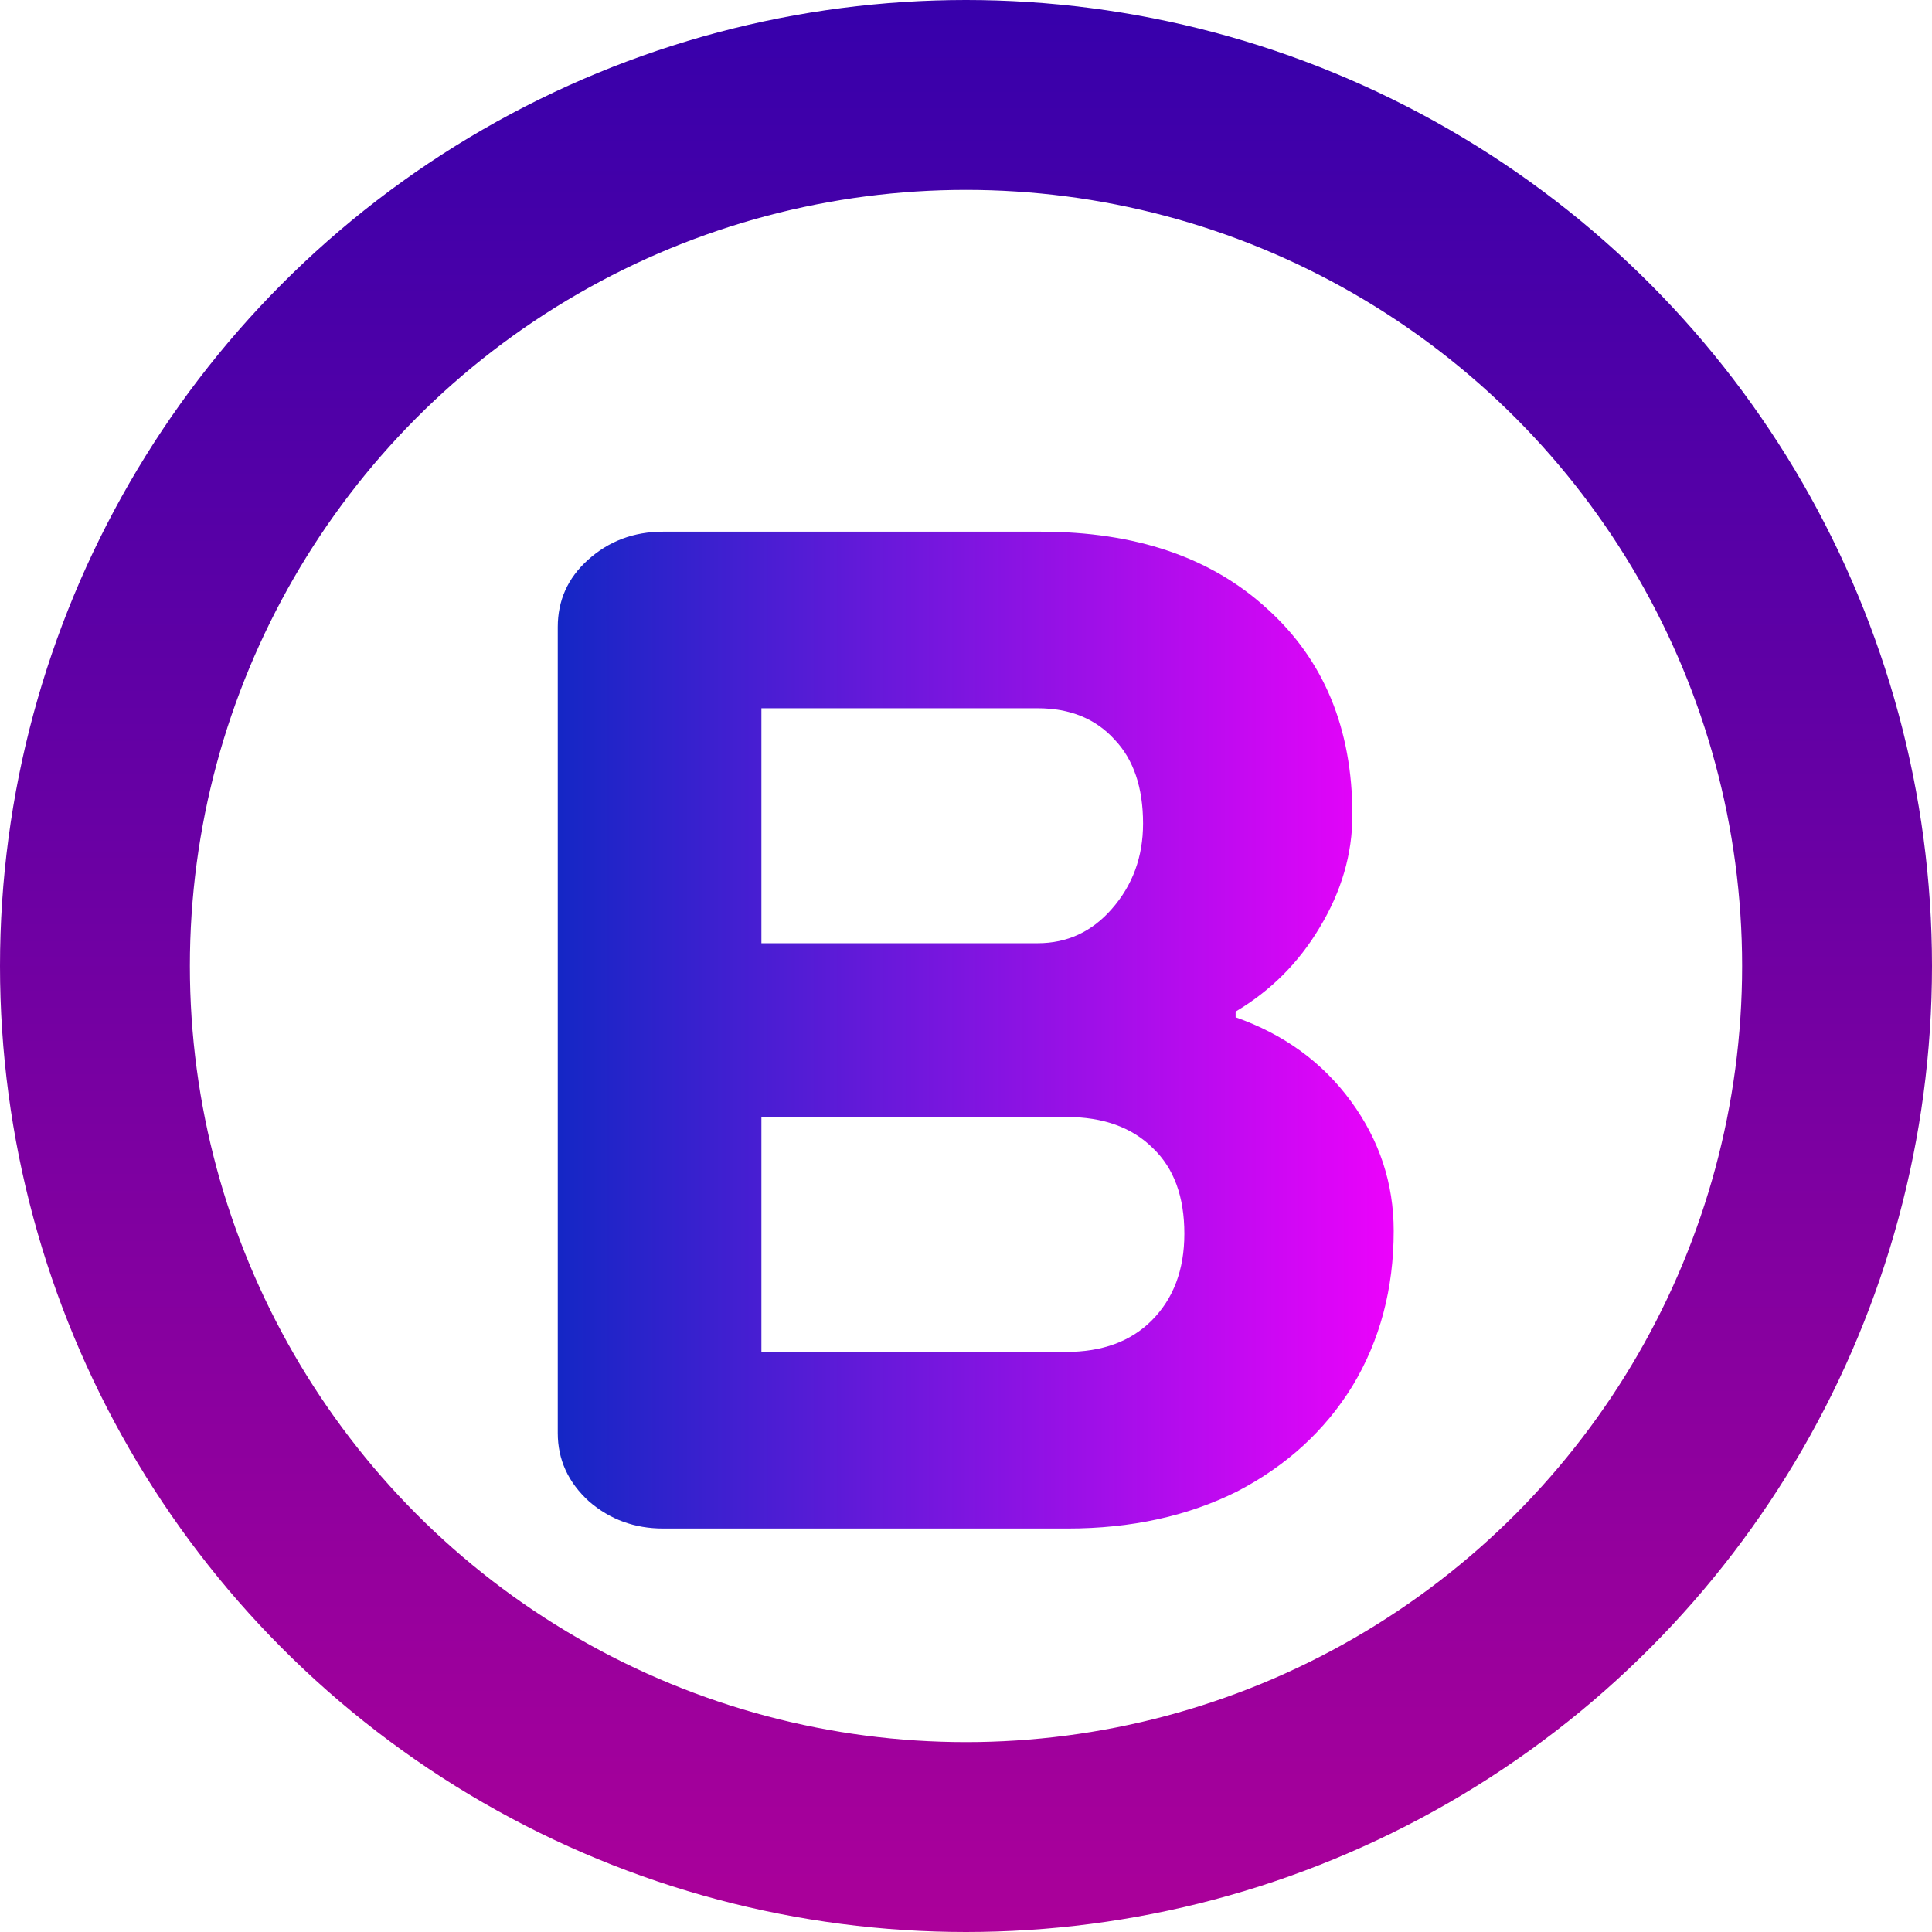 <svg width="407" height="407" viewBox="0 0 407 407" fill="none" xmlns="http://www.w3.org/2000/svg">
<circle cx="203.5" cy="203.5" r="183.5" stroke="url(#paint0_linear_102_2)" stroke-width="40"/>
<path d="M139.7 322C133.7 322 128.5 320.1 124.1 316.3C119.7 312.3 117.5 307.5 117.5 301.9V132.1C117.5 126.5 119.6 121.8 123.8 118C128.2 114 133.5 112 139.7 112H219.2C239.2 112 255.1 117.4 266.9 128.2C278.9 139 284.9 153.5 284.9 171.7C284.9 179.9 282.6 187.8 278 195.4C273.6 202.8 267.7 208.7 260.3 213.1V214.3C270.5 217.9 278.6 223.8 284.6 232C290.6 240.2 293.6 249.3 293.6 259.3C293.6 271.5 290.7 282.4 284.9 292C279.1 301.4 271 308.8 260.6 314.2C250.2 319.4 238.3 322 224.9 322H139.7ZM218.6 198.7C224.8 198.7 230 196.3 234.2 191.5C238.6 186.5 240.8 180.5 240.8 173.5C240.8 165.9 238.8 160 234.8 155.8C230.8 151.4 225.4 149.2 218.6 149.2H160.4V198.7H218.6ZM224.6 284.8C232.2 284.8 238.2 282.6 242.6 278.2C247.2 273.6 249.5 267.5 249.5 259.9C249.5 252.1 247.3 246.1 242.9 241.9C238.5 237.5 232.4 235.3 224.6 235.3H160.4V284.8H224.6Z" fill="url(#paint1_linear_102_2)"/>
<defs>
<linearGradient id="paint0_linear_102_2" x1="203.5" y1="0" x2="203.5" y2="407" gradientUnits="userSpaceOnUse">
<stop stop-color="#3700AB"/>
<stop offset="1" stop-color="#AB009A"/>
</linearGradient>
<linearGradient id="paint1_linear_102_2" x1="101" y1="203" x2="305" y2="203" gradientUnits="userSpaceOnUse">
<stop stop-color="#002AC0"/>
<stop offset="1" stop-color="#FA00FF"/>
</linearGradient>
</defs>
</svg>

